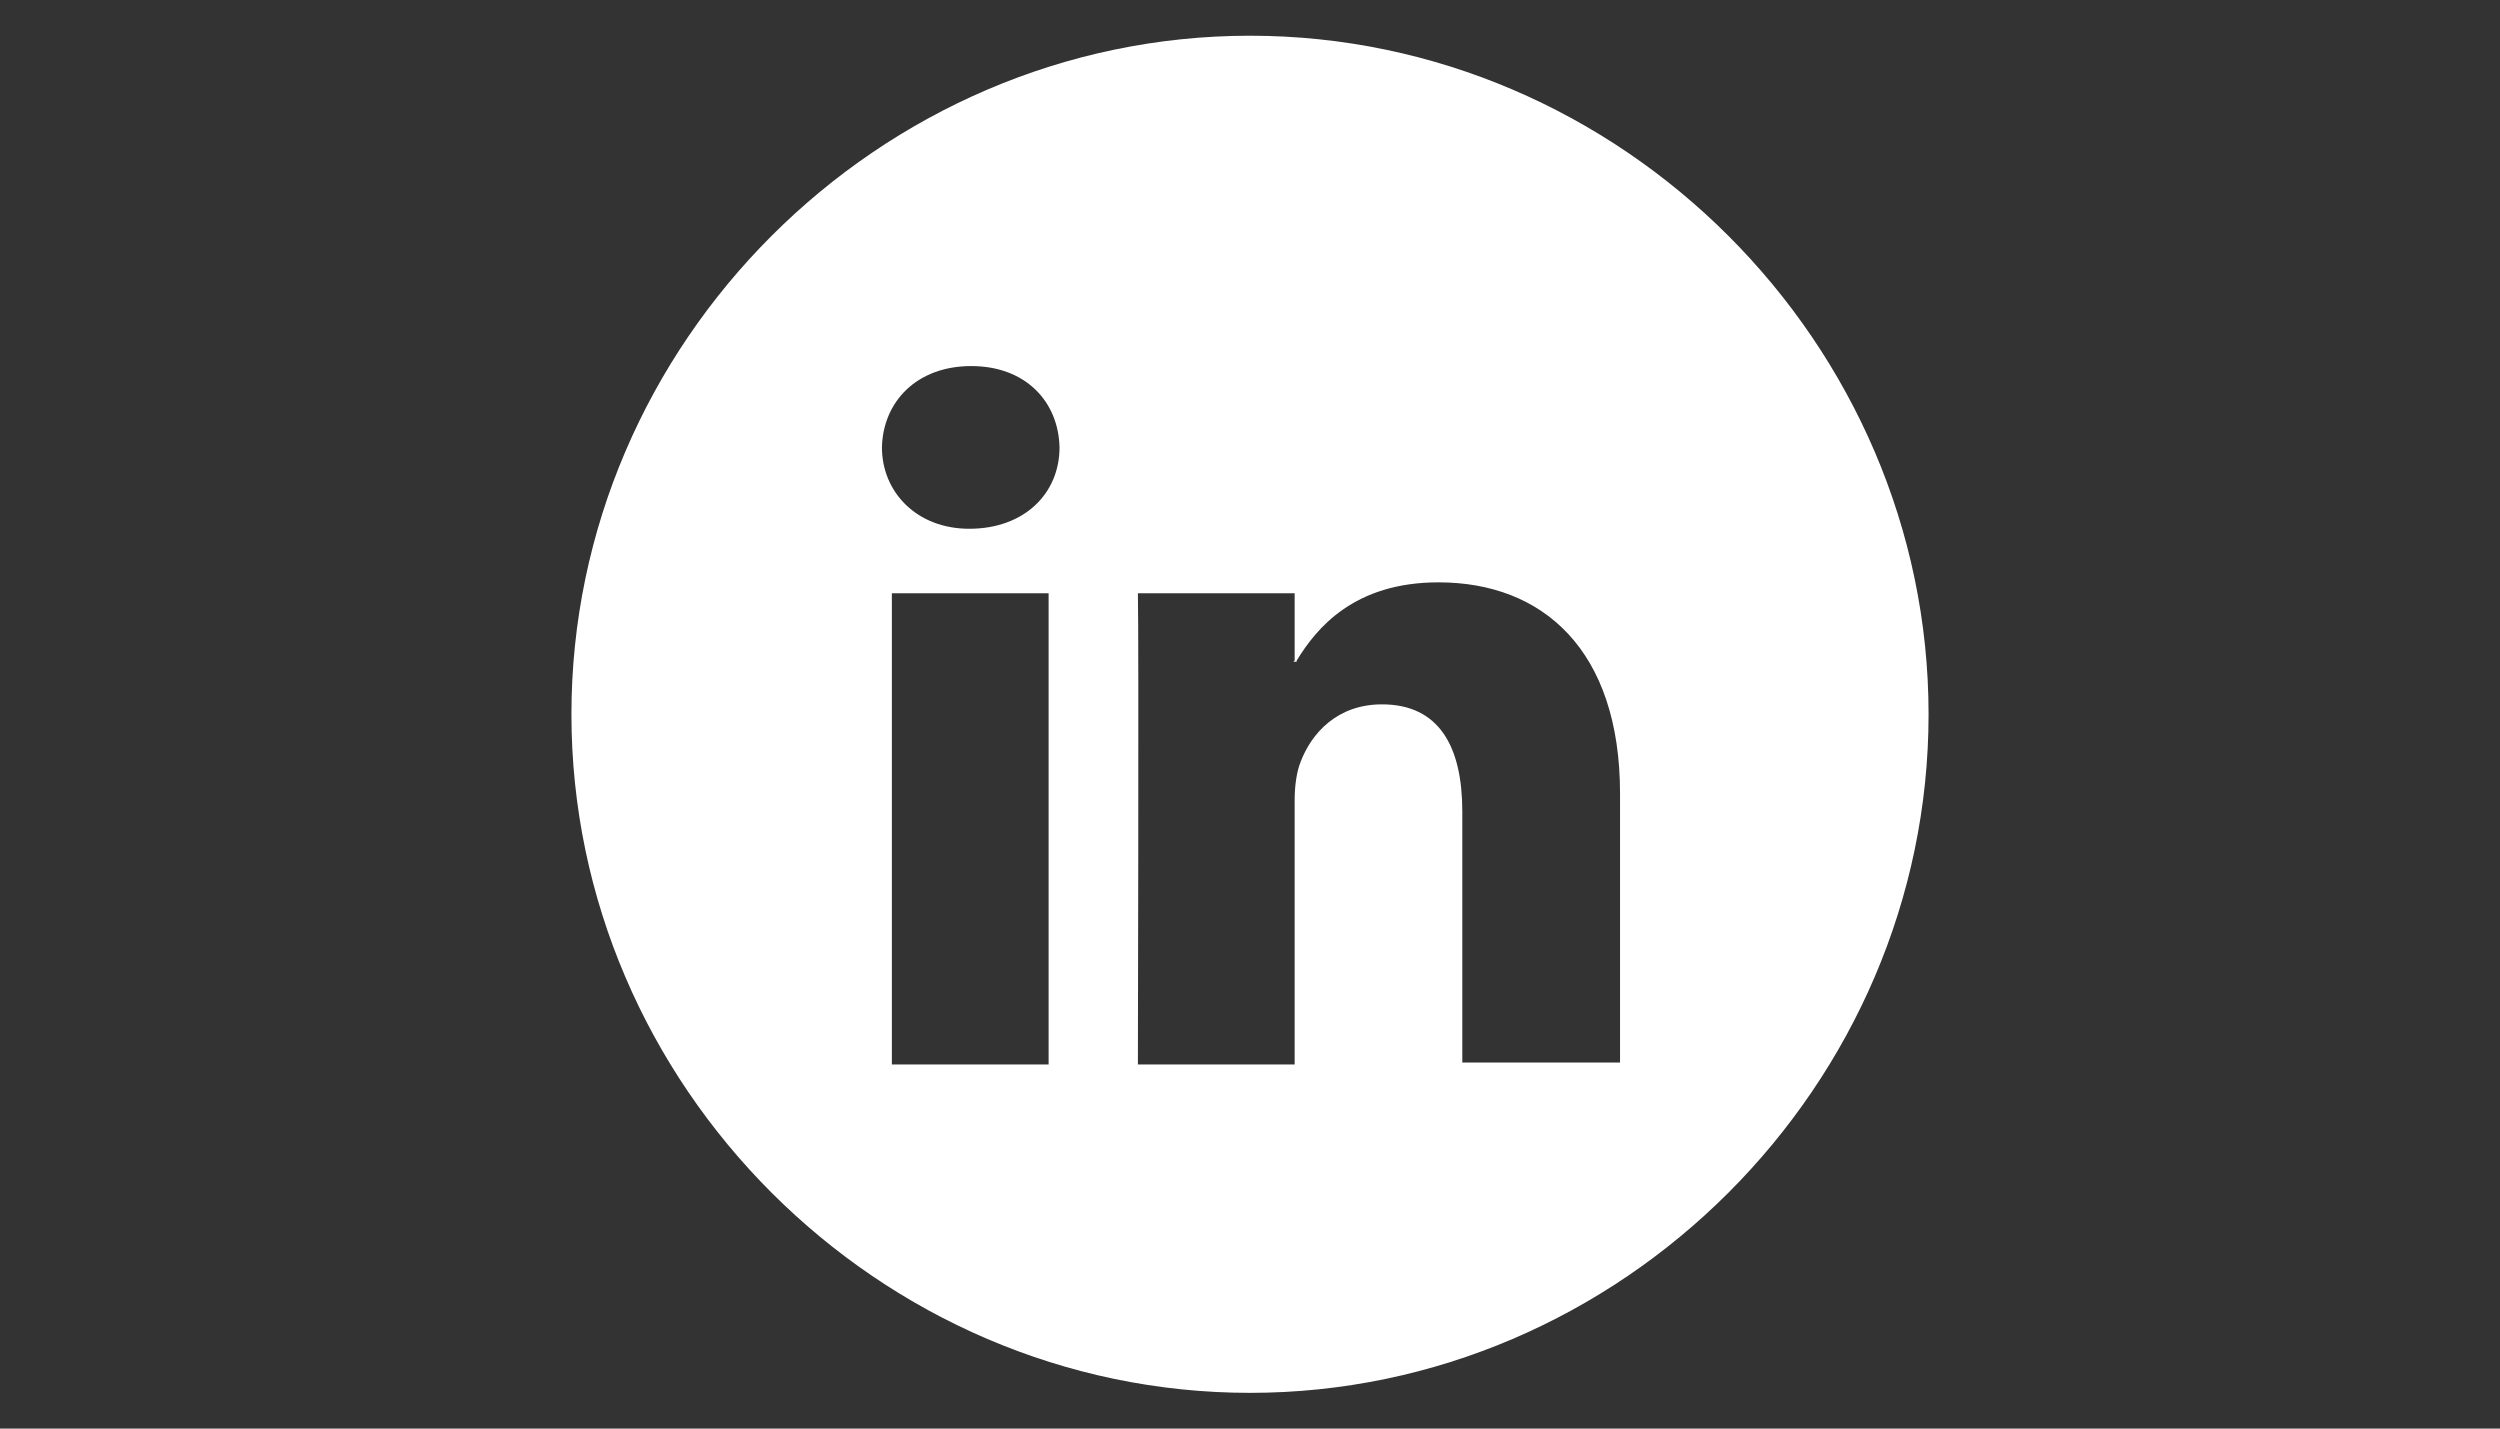 <?xml version="1.0" encoding="utf-8"?>
<!-- Generator: Adobe Illustrator 18.1.1, SVG Export Plug-In . SVG Version: 6.00 Build 0)  -->
<!DOCTYPE svg PUBLIC "-//W3C//DTD SVG 1.1//EN" "http://www.w3.org/Graphics/SVG/1.1/DTD/svg11.dtd">
<svg version="1.1" id="Layer_1" xmlns="http://www.w3.org/2000/svg" xmlns:xlink="http://www.w3.org/1999/xlink" x="0px" y="0px"
	 width="252px" height="144px" viewBox="0 0 252 144" enable-background="new 0 0 252 144" xml:space="preserve">
<rect x="0" y="0" width="252" height="144" fill="#333333" stroke="none"/>
<path fill="#3C5A98" d="M629.7,483.6v-32.7c0-1.7,0.1-3.5,0.7-4.8c1.4-3.5,4.6-7.1,10.1-7.1c7.1,0,9.9,5.3,9.9,13.2v31.2H670V450
	c0-18-9.6-26.4-22.6-26.4c-10.4,0-15,5.6-17.6,9.6v0.1h-0.1l0.1-0.1v-8.4h-19.6c0.3,5.5,0,58.5,0,58.5h19.4V483.6z"/>
<path fill="#3C5A98" d="M589.4,417.2L589.4,417.2c6.9,0,11.2-4.5,11.2-10.1c-0.1-5.8-4.3-10.1-10.9-10.1c-6.8,0-11.1,4.3-11.1,10.1
	C578.6,412.6,582.8,417.2,589.4,417.2z"/>
<rect x="579.7" y="425.1" fill="#3C5A98" width="19.6" height="58.5"/>
<path fill="#FFFFFF" d="M126,3.6c-37.4,0-68.4,31-68.4,68.4s31,68.4,68.4,68.4s68.4-31,68.4-68.4S163.4,3.6,126,3.6z M163.2,107.1
	h-15.8V81.8c0-6.5-2.3-10.8-8.1-10.8c-4.5,0-7.1,2.9-8.2,5.8c-0.4,1-0.6,2.4-0.6,3.9v26.5v0.1h-15.8c0,0,0.1-43.1,0-47.5h15.8v6.8
	c-0.1,0-0.1,0.1-0.1,0.1h0.3v-0.1c2-3.3,5.8-7.9,14.3-7.9c10.5,0,18.3,6.8,18.3,21.3V107.1z M97.9,36.9c5.5,0,8.8,3.6,8.9,8.2
	c0,4.6-3.5,8.2-9.1,8.2c-5.3,0-8.8-3.7-8.8-8.2C89,40.5,92.4,36.9,97.9,36.9z M105.7,59.8v47.5H89.9V59.8H105.7z"/>
</svg>
